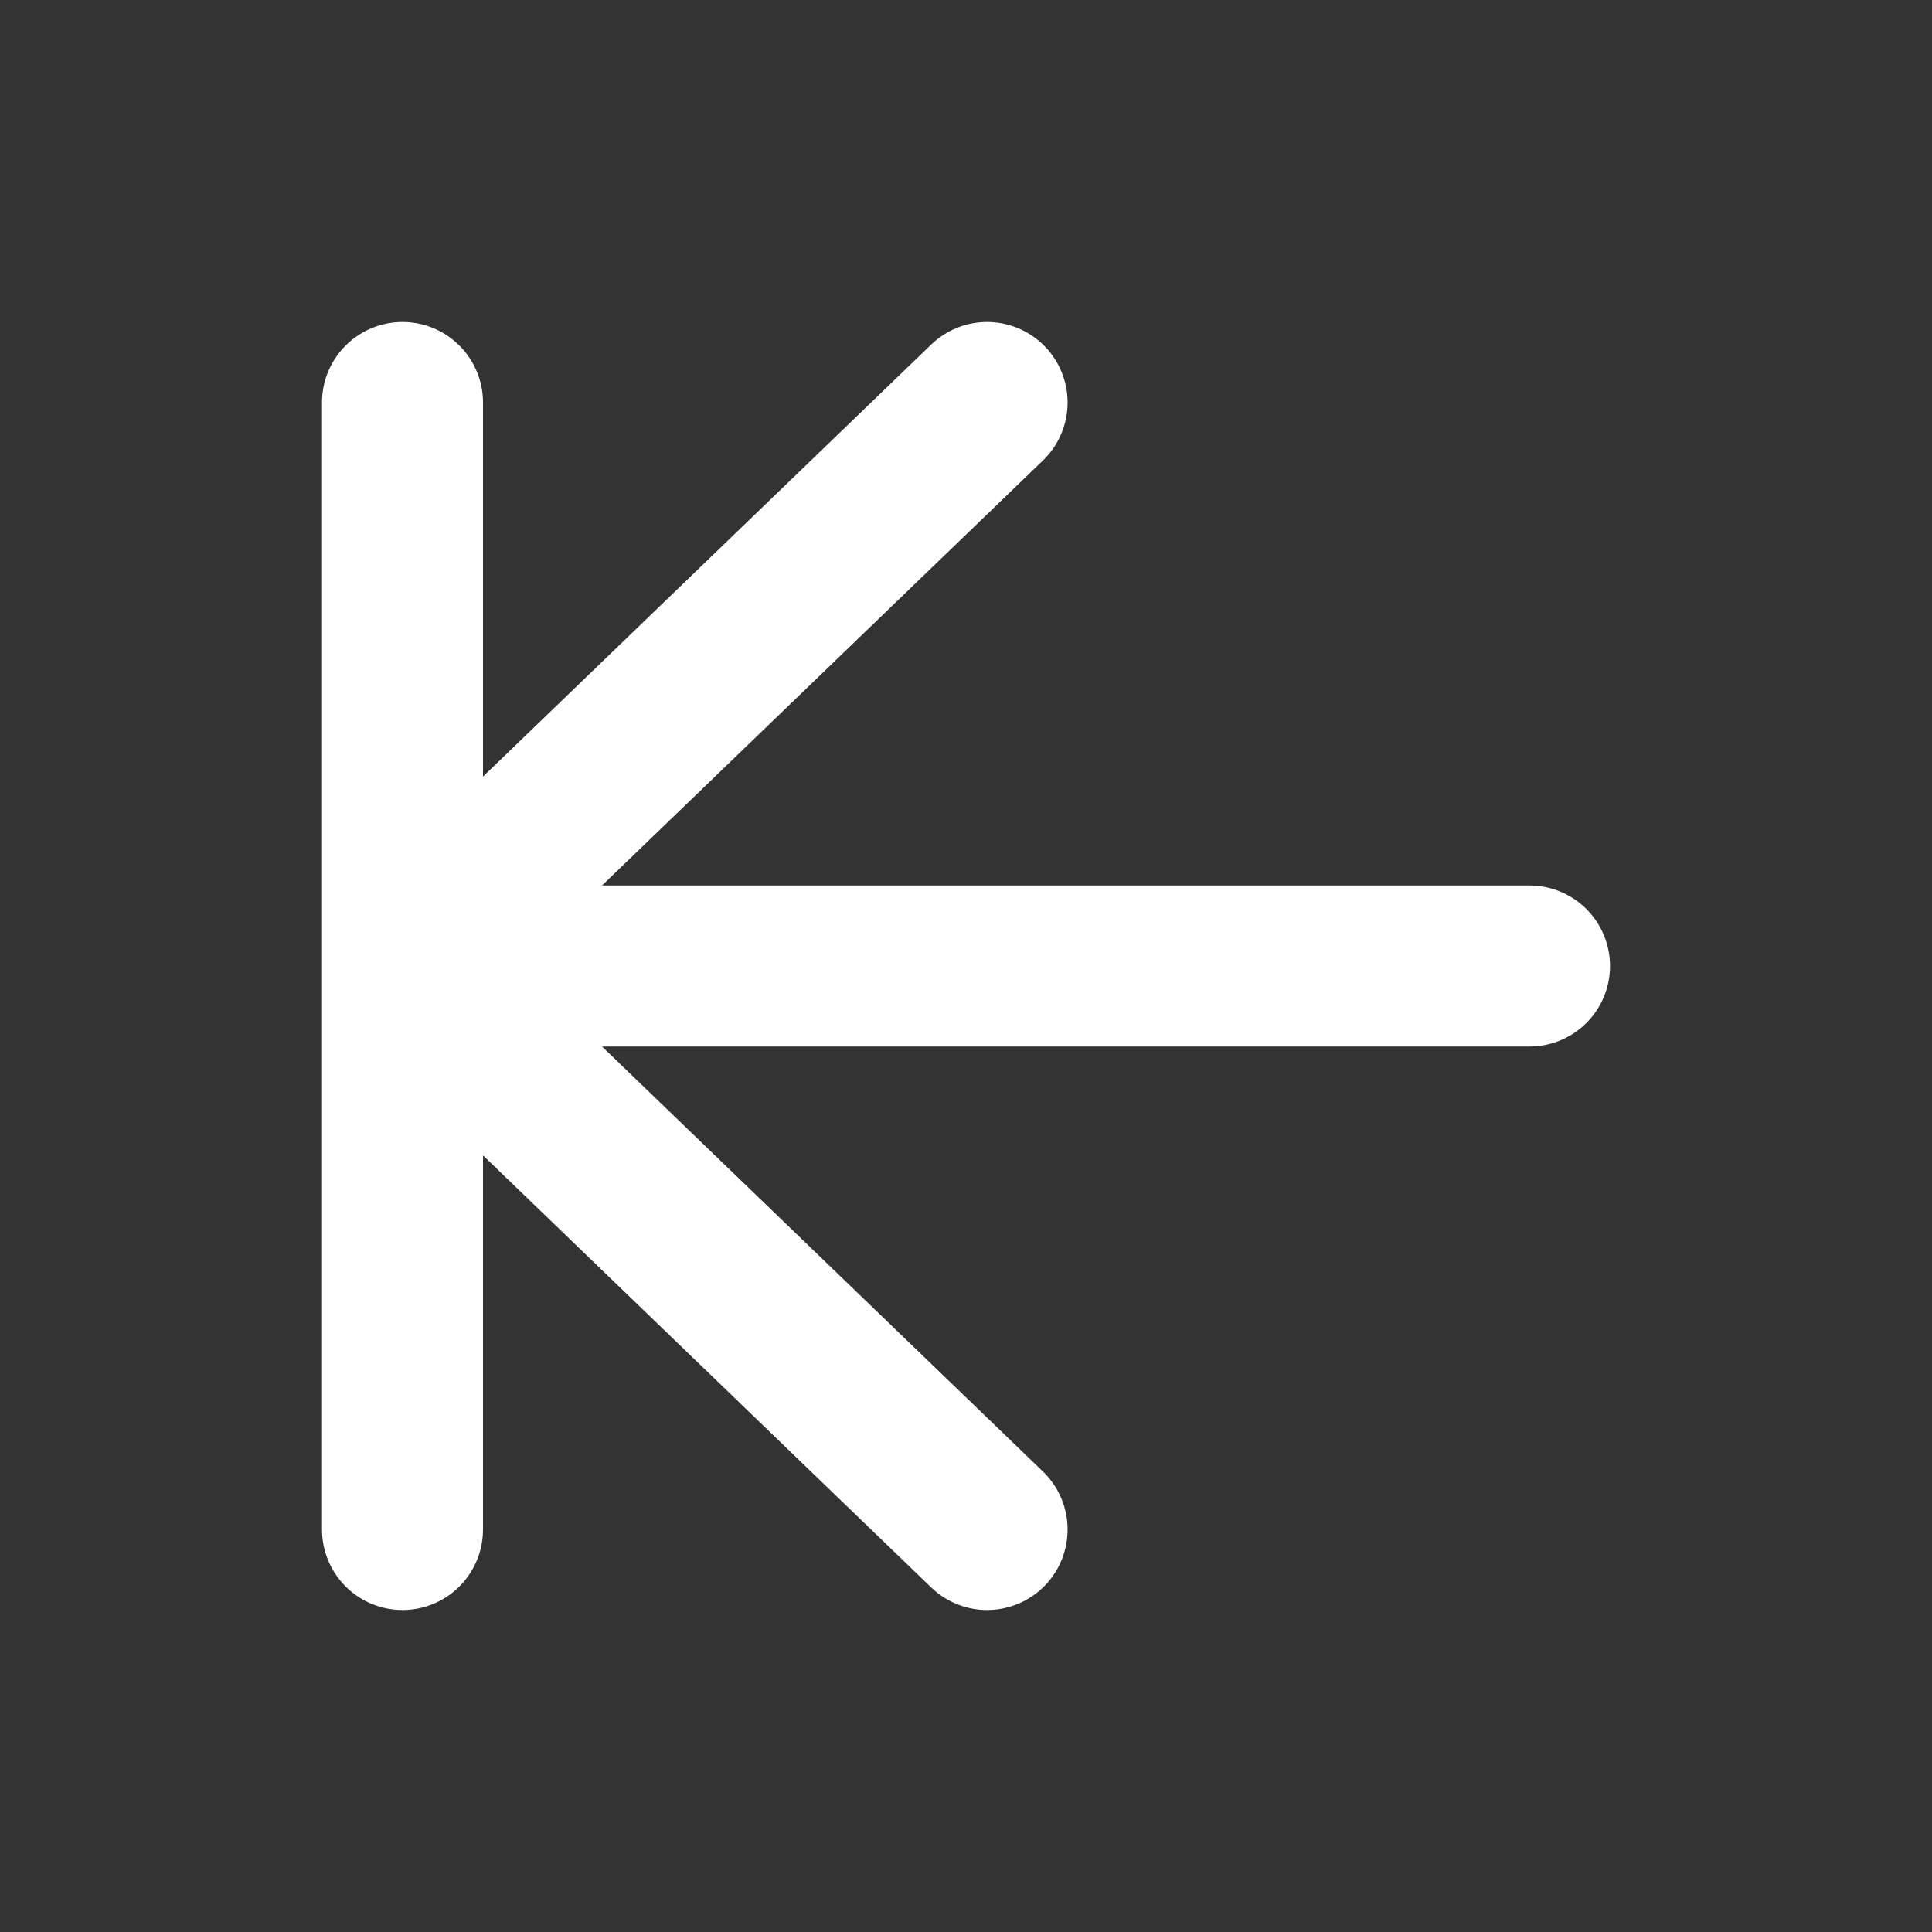 <svg width="24" height="24" fill="none" xmlns="http://www.w3.org/2000/svg"><rect width="100%" height="100%" fill="#333333" stroke="none"/><path d="M19 12H5m0 0l7.262 7M5 12l7.262-7M5 5v14" stroke="#fff" stroke-width="2" stroke-linecap="round" stroke-linejoin="round"/></svg>